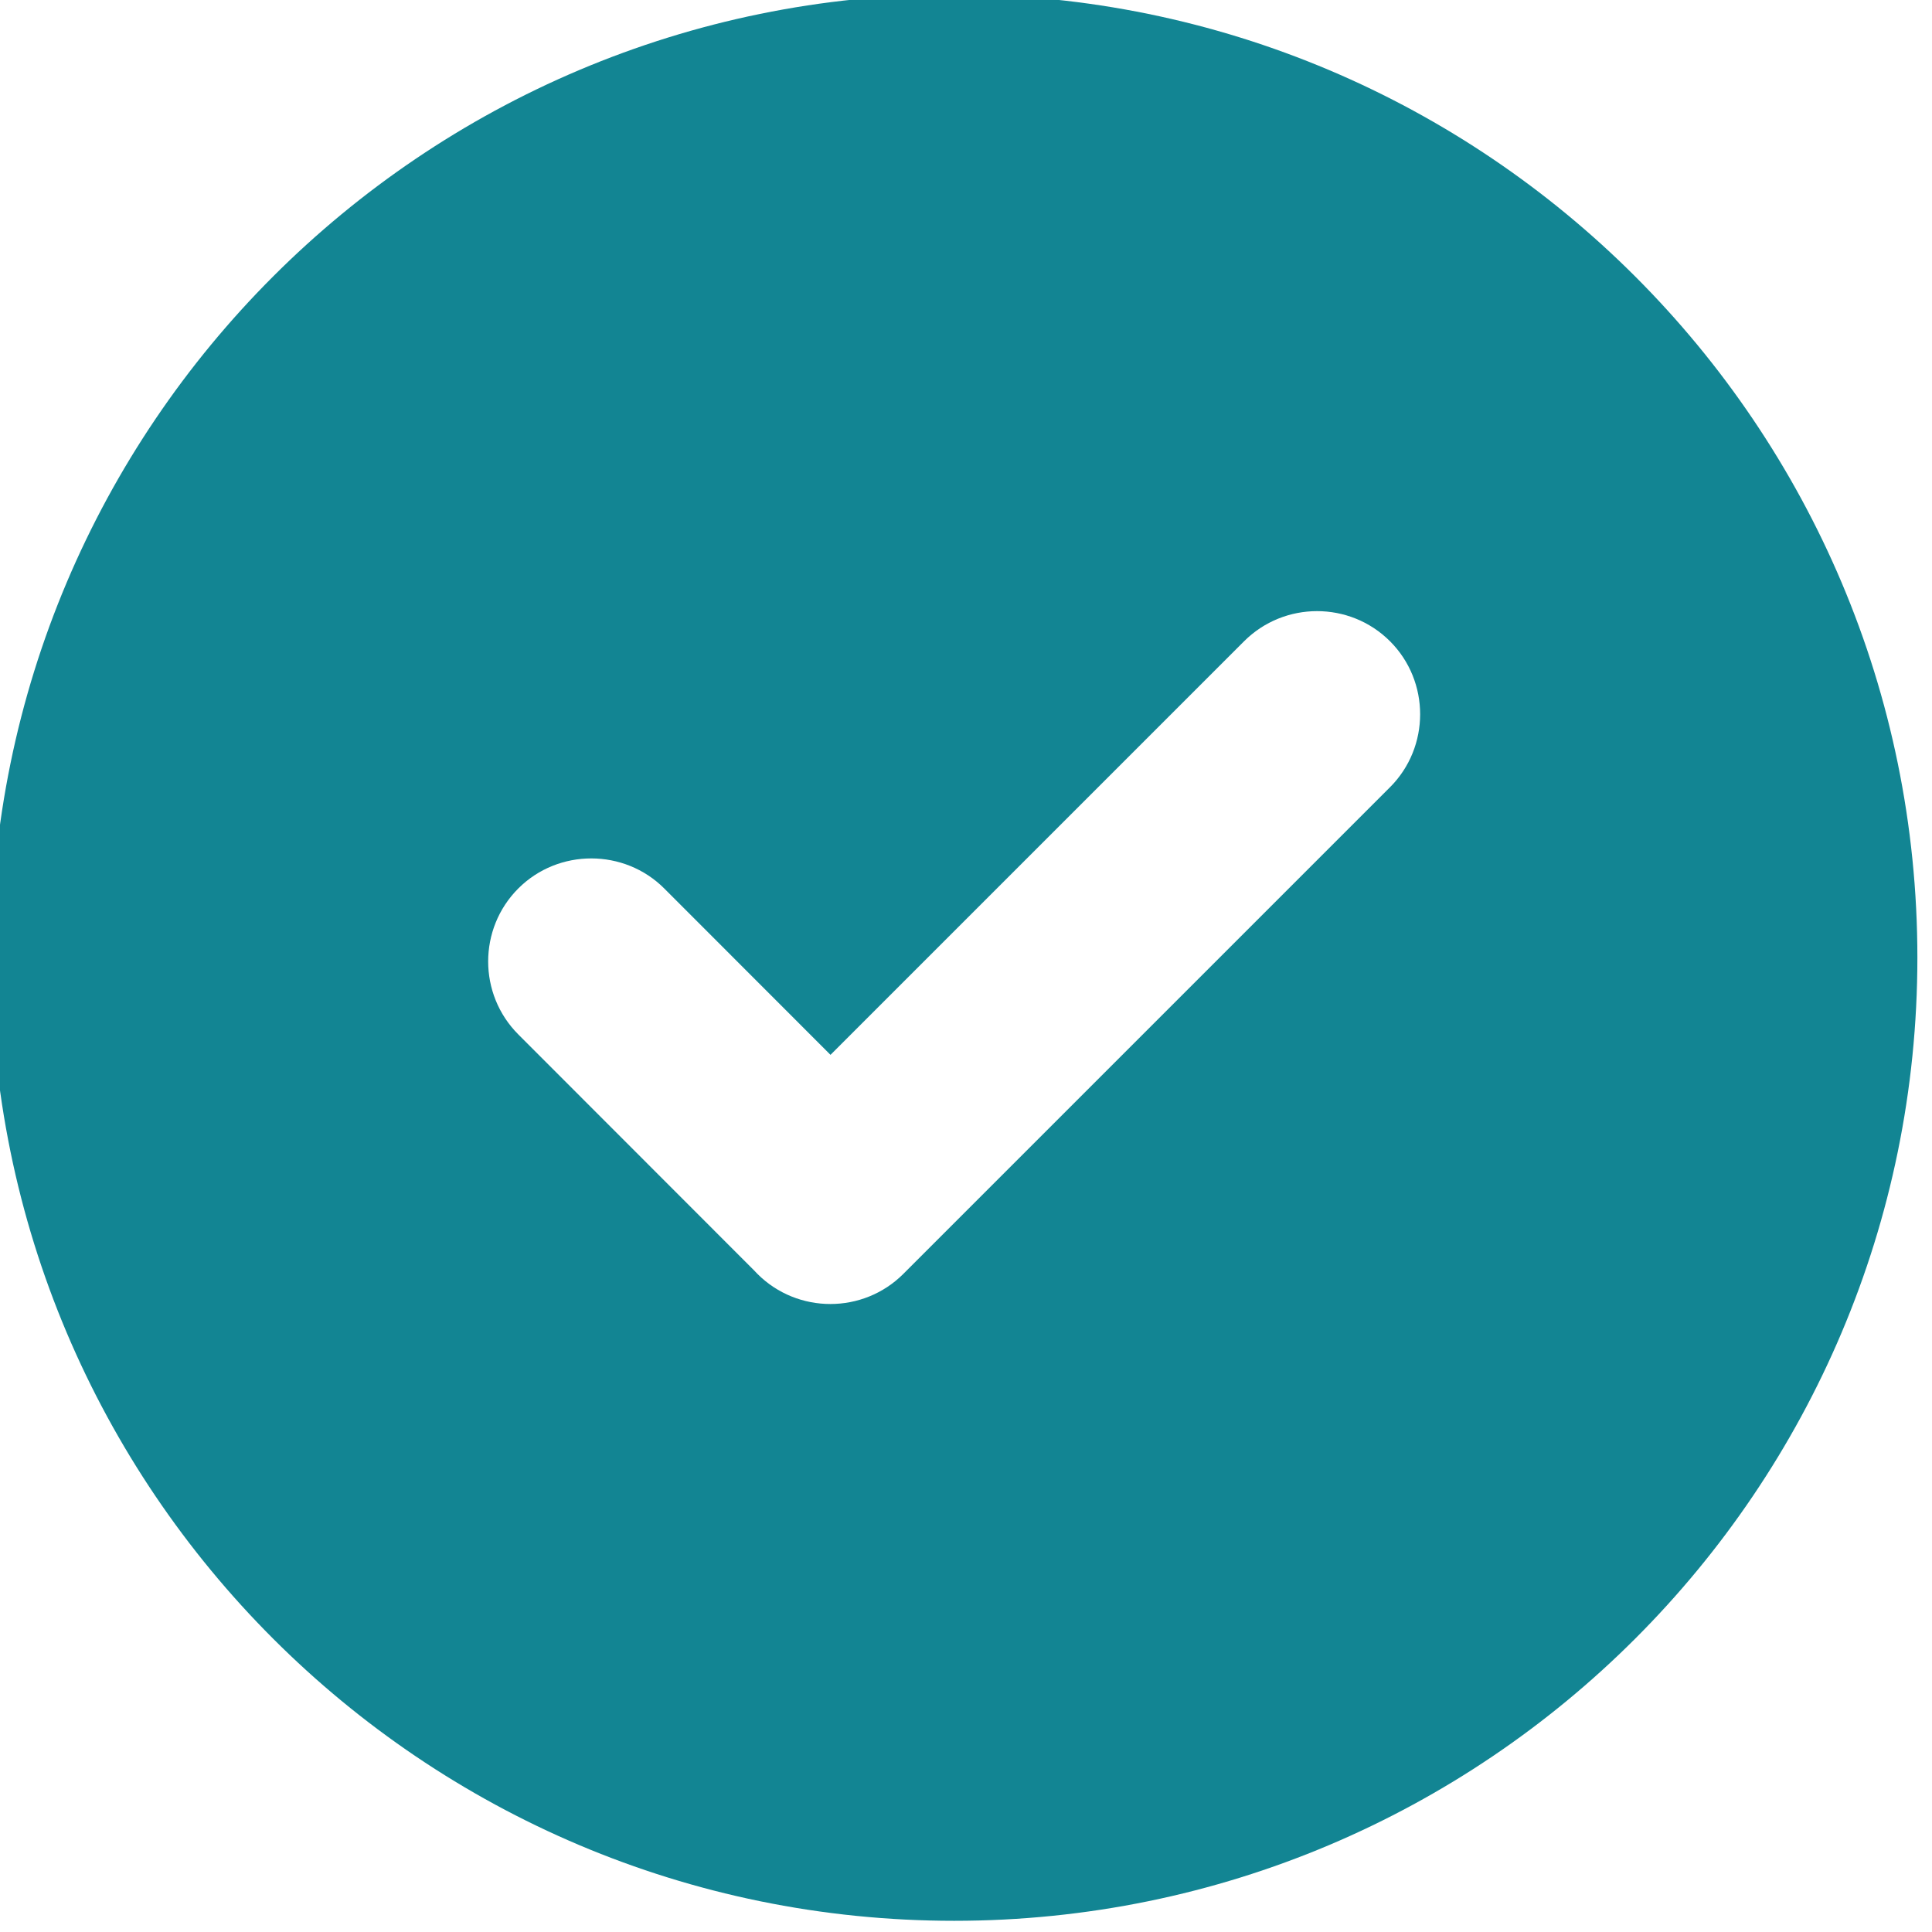 <svg width="74" height="74" viewBox="0 0 74 74" fill="none" xmlns="http://www.w3.org/2000/svg" xmlns:xlink="http://www.w3.org/1999/xlink">
<path d="M36.546,-0.217C56.919,-0.217 73.44,16.305 73.44,36.677C73.44,57.05 56.919,73.571 36.546,73.571C16.174,73.571 -0.348,57.05 -0.348,36.677C-0.348,16.305 16.174,-0.217 36.546,-0.217ZM28.885,48.661L19.852,39.621C18.313,38.081 18.313,35.57 19.852,34.03C21.392,32.491 23.914,32.501 25.442,34.03L31.81,40.403L47.651,24.562C49.191,23.023 51.702,23.023 53.241,24.562C54.78,26.101 54.778,28.615 53.241,30.152L34.6,48.793C33.063,50.33 30.55,50.332 29.011,48.793C28.967,48.749 28.926,48.705 28.885,48.661Z" clip-rule="evenodd" fill-rule="evenodd" fill="#128593"/>
</svg>
